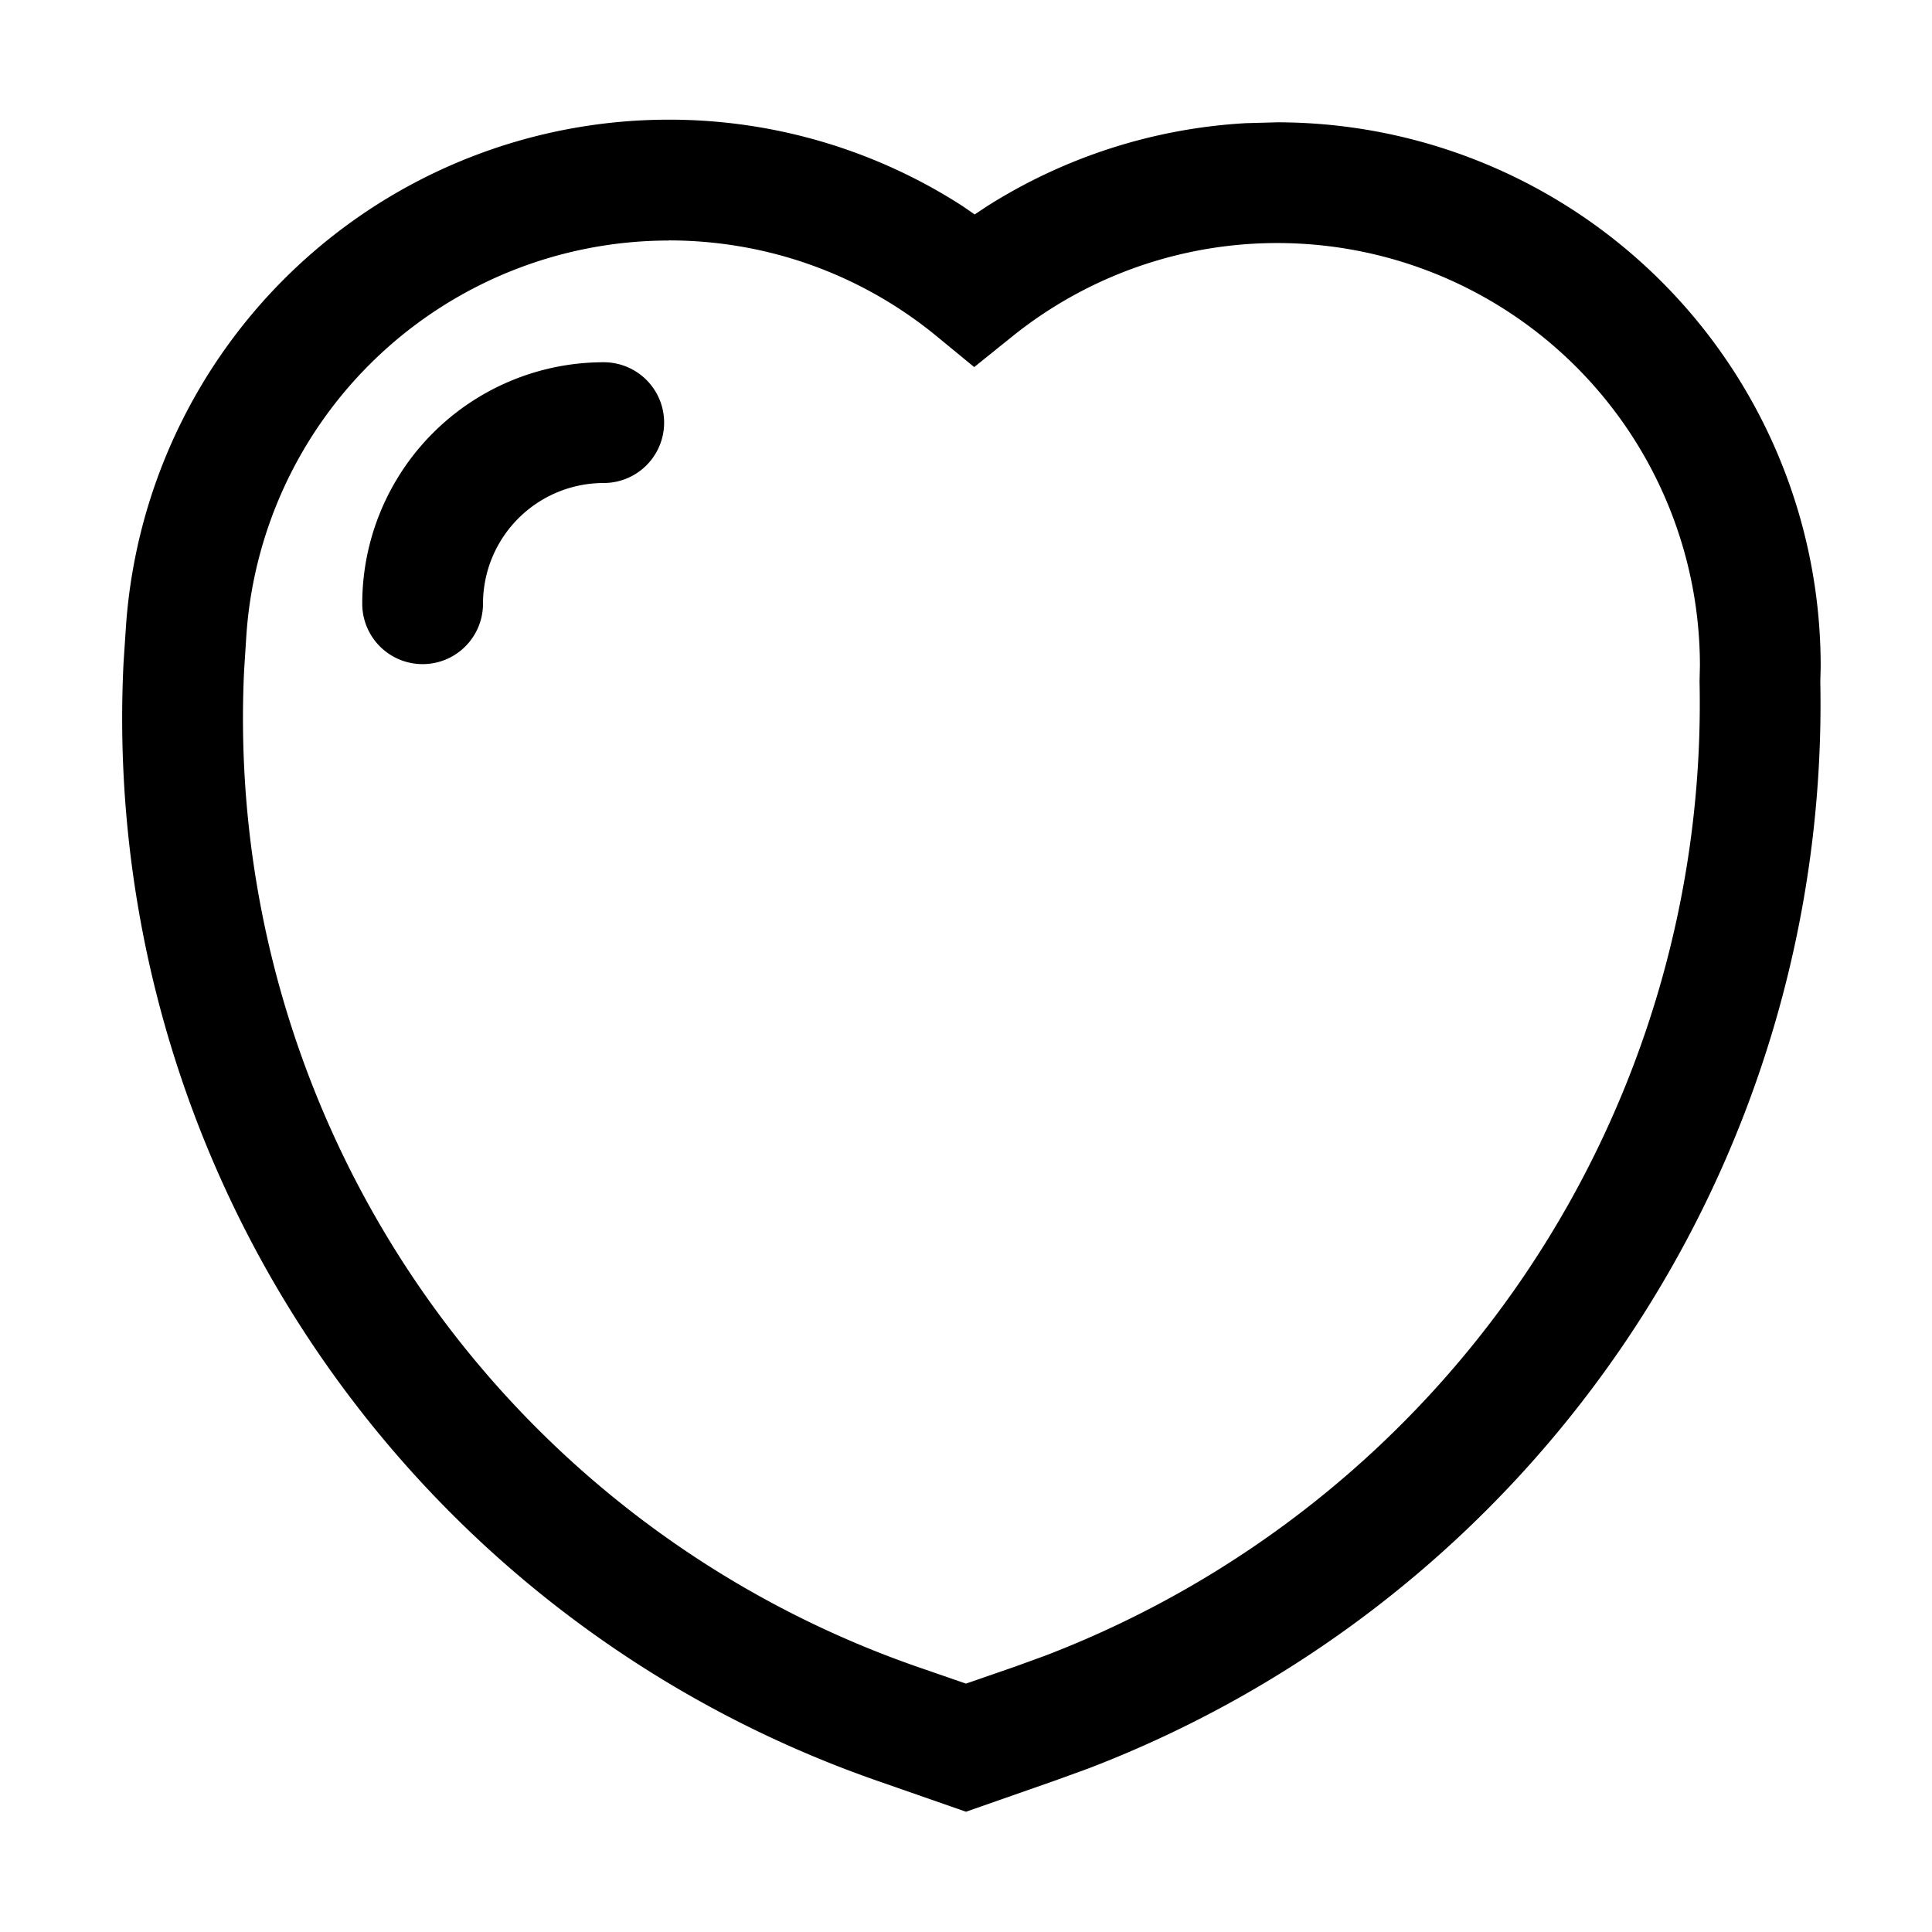 <svg viewBox="0 0 1024 1024" focusable="false"><path d="M354.368 63.424A288.512 288.512 0 0 0 66.624 334.08l-1.152 17.344a596.288 596.288 0 0 0 399.36 592.384L512 960.256l47.552-16.64 17.088-6.208A604.16 604.16 0 0 0 964.8 361.344l.192-7.872a288.128 288.128 0 0 0-288-288.64l-16.64.448a286.336 286.336 0 0 0-137.6 44.288l-6.144 4.096-6.4-4.416a286.848 286.848 0 0 0-155.776-45.824zm0 64c52.48 0 102.144 18.048 141.888 50.624l20.096 16.512 20.288-16.32a224 224 0 0 1 364.352 174.528l-.192 8.512a540.48 540.48 0 0 1-346.56 516.16l-16.192 5.888L512 892.352l-26.112-9.024a532.16 532.16 0 0 1-356.48-528.384l1.088-16.896a224.512 224.512 0 0 1 223.872-210.56z"/><path d="M320 192a32 32 0 0 1 0 64 64 64 0 0 0-64 64 32 32 0 0 1-64 0 128 128 0 0 1 128-128z"/></svg>